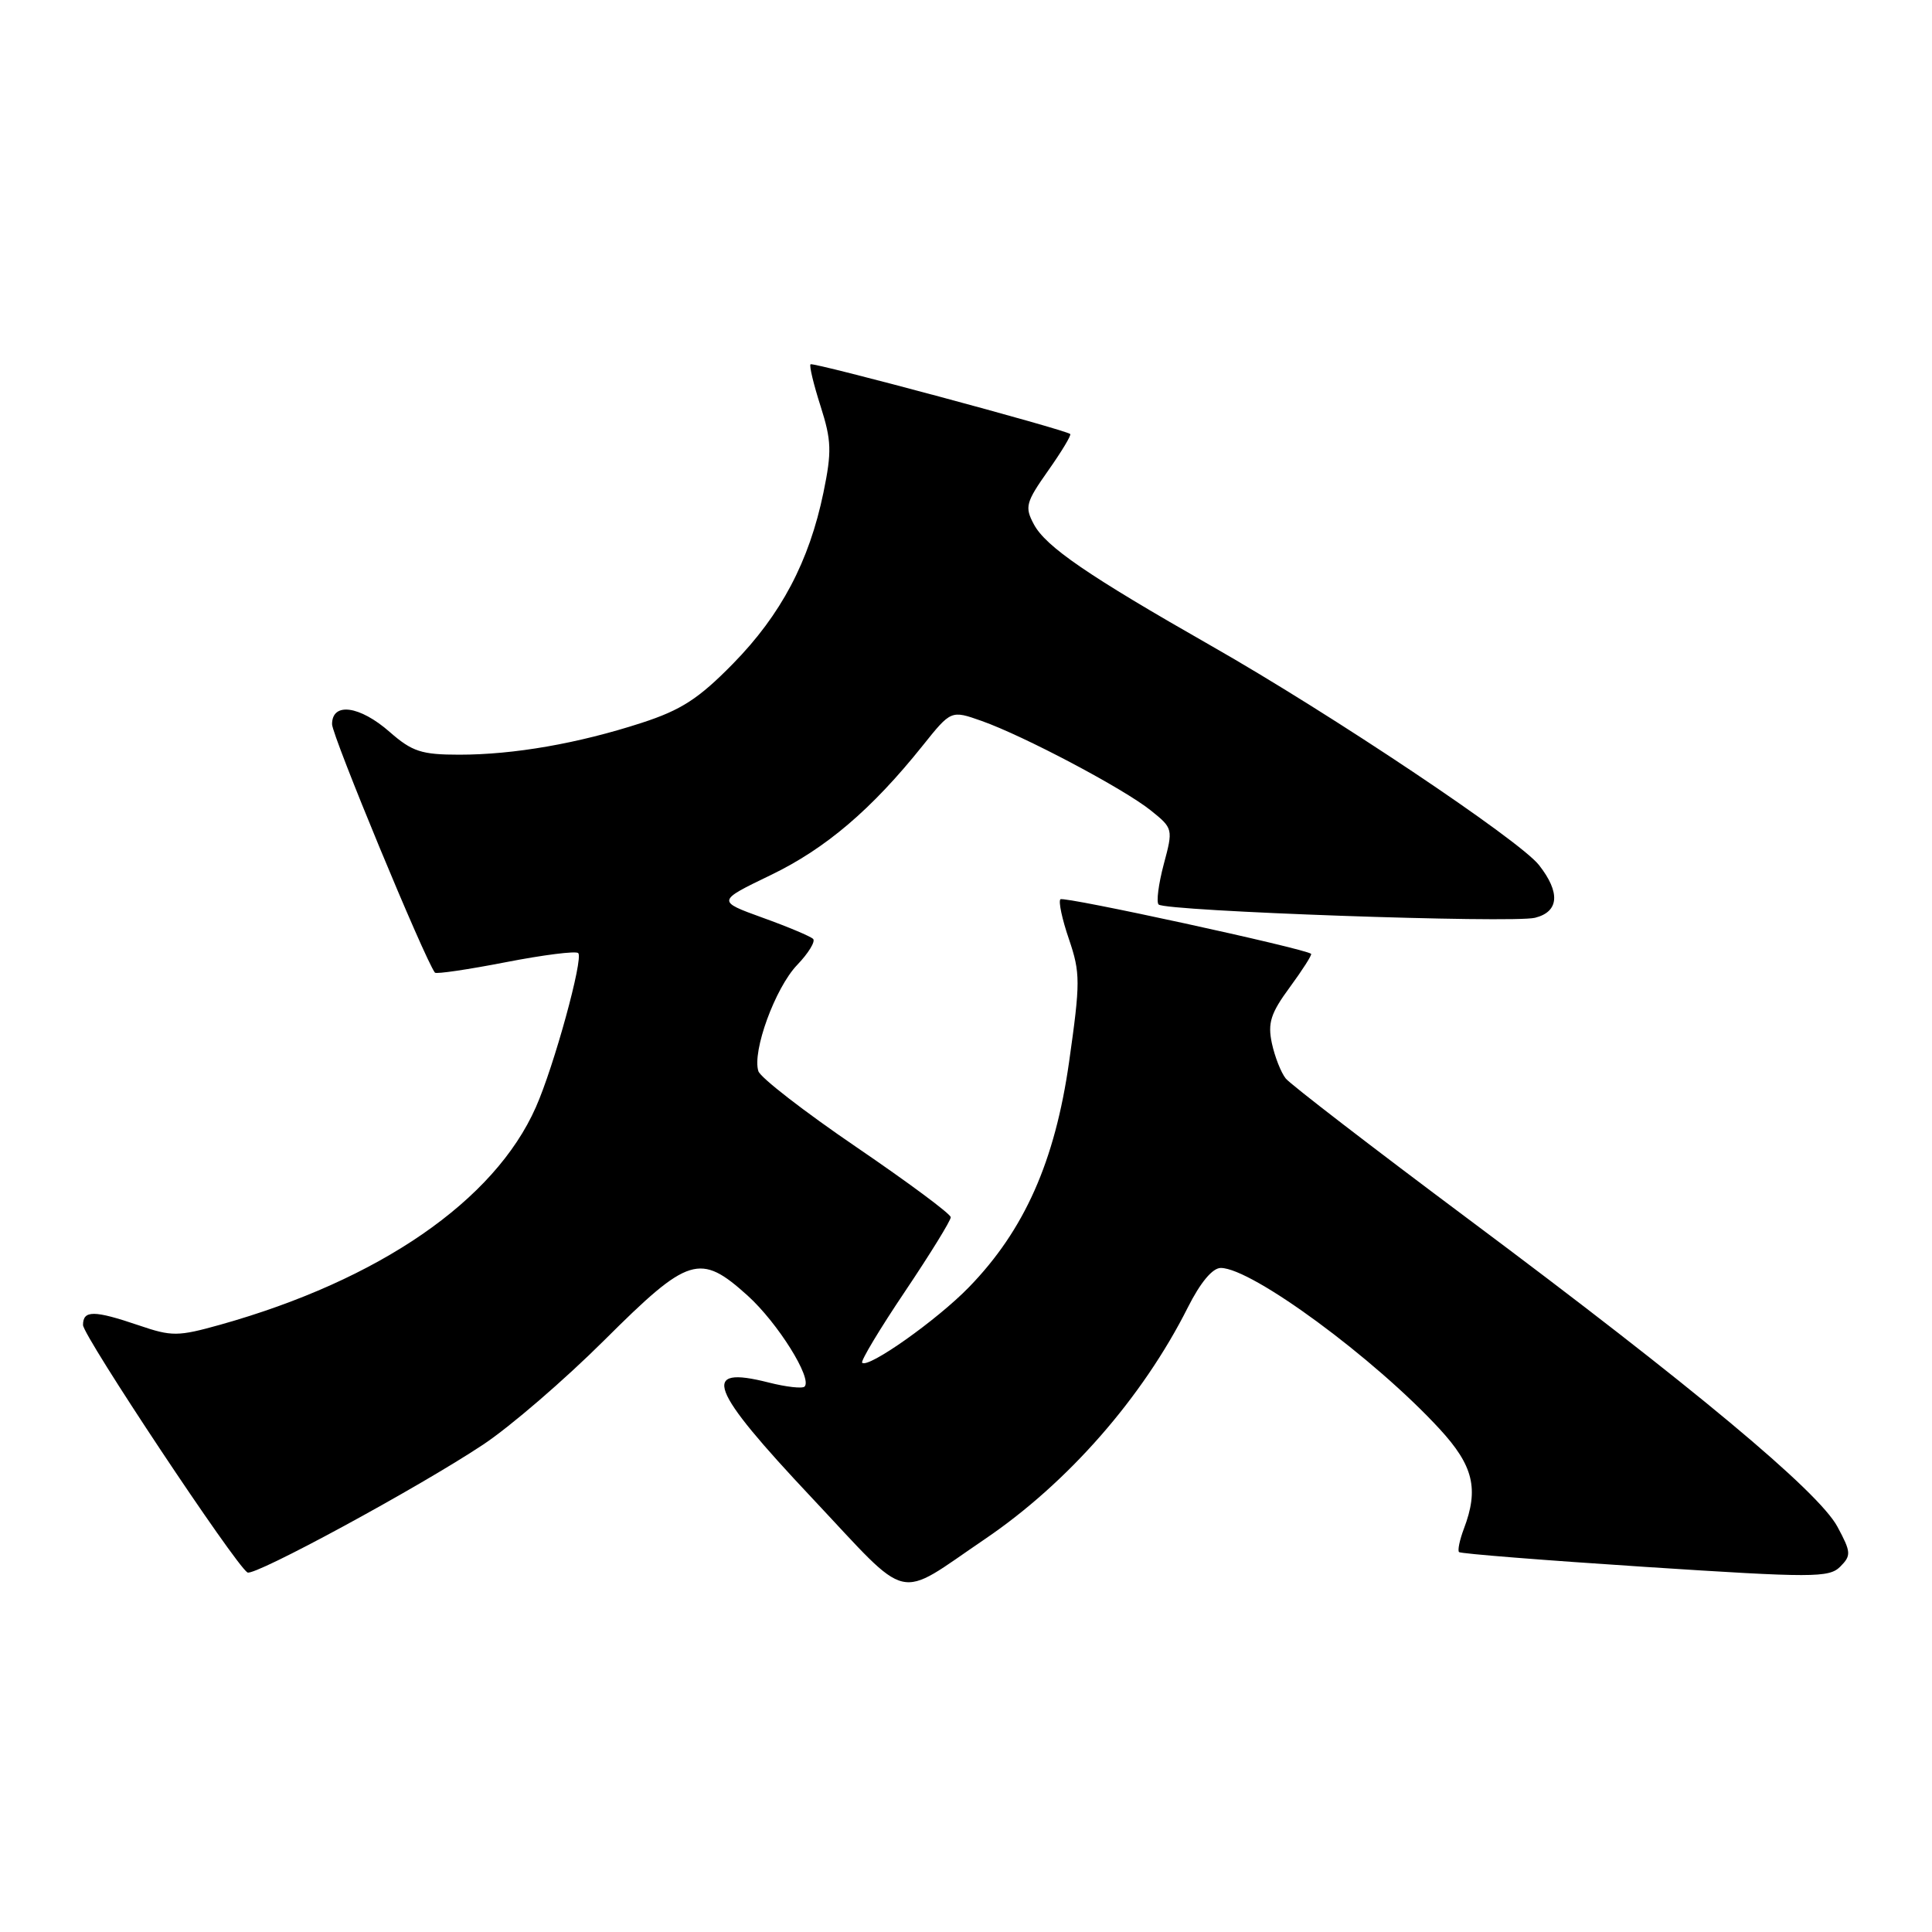 <?xml version="1.0" encoding="UTF-8" standalone="no"?>
<!DOCTYPE svg PUBLIC "-//W3C//DTD SVG 1.1//EN" "http://www.w3.org/Graphics/SVG/1.1/DTD/svg11.dtd" >
<svg xmlns="http://www.w3.org/2000/svg" xmlns:xlink="http://www.w3.org/1999/xlink" version="1.1" viewBox="0 0 256 256">
 <g >
 <path fill="currentColor"
d=" M 130.50 203.94 C 141.50 196.48 151.39 185.18 157.39 173.25 C 159.06 169.93 160.67 168.00 161.77 168.01 C 165.91 168.04 182.11 179.96 190.75 189.34 C 195.24 194.21 195.98 197.28 193.97 202.57 C 193.41 204.06 193.12 205.45 193.33 205.66 C 193.54 205.87 204.63 206.75 217.97 207.62 C 240.23 209.07 242.36 209.07 243.84 207.59 C 245.31 206.11 245.29 205.68 243.47 202.30 C 240.96 197.62 224.27 183.71 194.61 161.57 C 181.90 152.08 170.99 143.68 170.37 142.91 C 169.74 142.13 168.92 140.03 168.53 138.24 C 167.96 135.55 168.37 134.26 170.91 130.81 C 172.59 128.52 173.86 126.53 173.73 126.39 C 173.05 125.72 140.94 118.73 140.51 119.16 C 140.23 119.44 140.74 121.83 141.65 124.47 C 143.16 128.93 143.16 130.14 141.66 140.71 C 139.78 153.91 135.74 163.00 128.38 170.57 C 124.16 174.91 115.03 181.37 114.24 180.57 C 114.02 180.35 116.57 176.10 119.92 171.12 C 123.26 166.15 125.99 161.72 125.98 161.29 C 125.97 160.85 120.34 156.68 113.48 152.00 C 106.61 147.32 100.77 142.80 100.49 141.94 C 99.64 139.32 102.72 130.90 105.62 127.87 C 107.12 126.31 108.08 124.74 107.74 124.41 C 107.40 124.07 104.39 122.80 101.05 121.60 C 94.98 119.40 94.98 119.40 102.13 115.95 C 109.41 112.44 115.50 107.25 122.26 98.80 C 126.02 94.10 126.02 94.10 130.05 95.52 C 135.64 97.49 148.89 104.50 152.49 107.39 C 155.44 109.76 155.46 109.84 154.20 114.53 C 153.51 117.14 153.20 119.53 153.52 119.85 C 154.40 120.74 200.42 122.36 203.40 121.61 C 206.59 120.81 206.78 118.26 203.92 114.62 C 201.30 111.30 176.38 94.62 160.50 85.58 C 144.17 76.27 138.57 72.44 136.99 69.47 C 135.76 67.18 135.92 66.57 138.88 62.37 C 140.66 59.85 141.98 57.66 141.81 57.51 C 141.14 56.93 107.72 47.95 107.40 48.27 C 107.21 48.46 107.81 50.95 108.73 53.82 C 110.18 58.37 110.23 59.83 109.11 65.27 C 107.22 74.39 103.50 81.44 97.13 87.94 C 92.57 92.59 90.27 94.08 85.00 95.79 C 76.59 98.52 68.09 100.00 60.85 100.00 C 55.85 100.00 54.61 99.59 51.65 97.00 C 47.67 93.50 44.00 93.00 44.00 95.96 C 44.00 97.47 56.28 127.13 57.63 128.88 C 57.80 129.09 62.01 128.47 67.00 127.50 C 71.99 126.53 76.32 125.98 76.62 126.29 C 77.33 127.00 73.41 141.29 71.00 146.72 C 65.53 159.10 50.27 169.61 29.19 175.53 C 23.57 177.10 22.77 177.11 18.38 175.61 C 12.46 173.60 11.00 173.59 11.00 175.57 C 11.00 177.01 31.18 207.38 32.79 208.36 C 33.69 208.91 55.43 197.12 64.00 191.43 C 67.58 189.06 74.82 182.82 80.10 177.56 C 91.26 166.44 92.75 165.98 99.07 171.68 C 103.05 175.28 107.67 182.66 106.61 183.73 C 106.31 184.02 104.17 183.78 101.85 183.19 C 92.74 180.88 93.88 183.92 107.64 198.54 C 120.86 212.60 118.54 212.05 130.50 203.94 Z "/>
</g>
</svg>